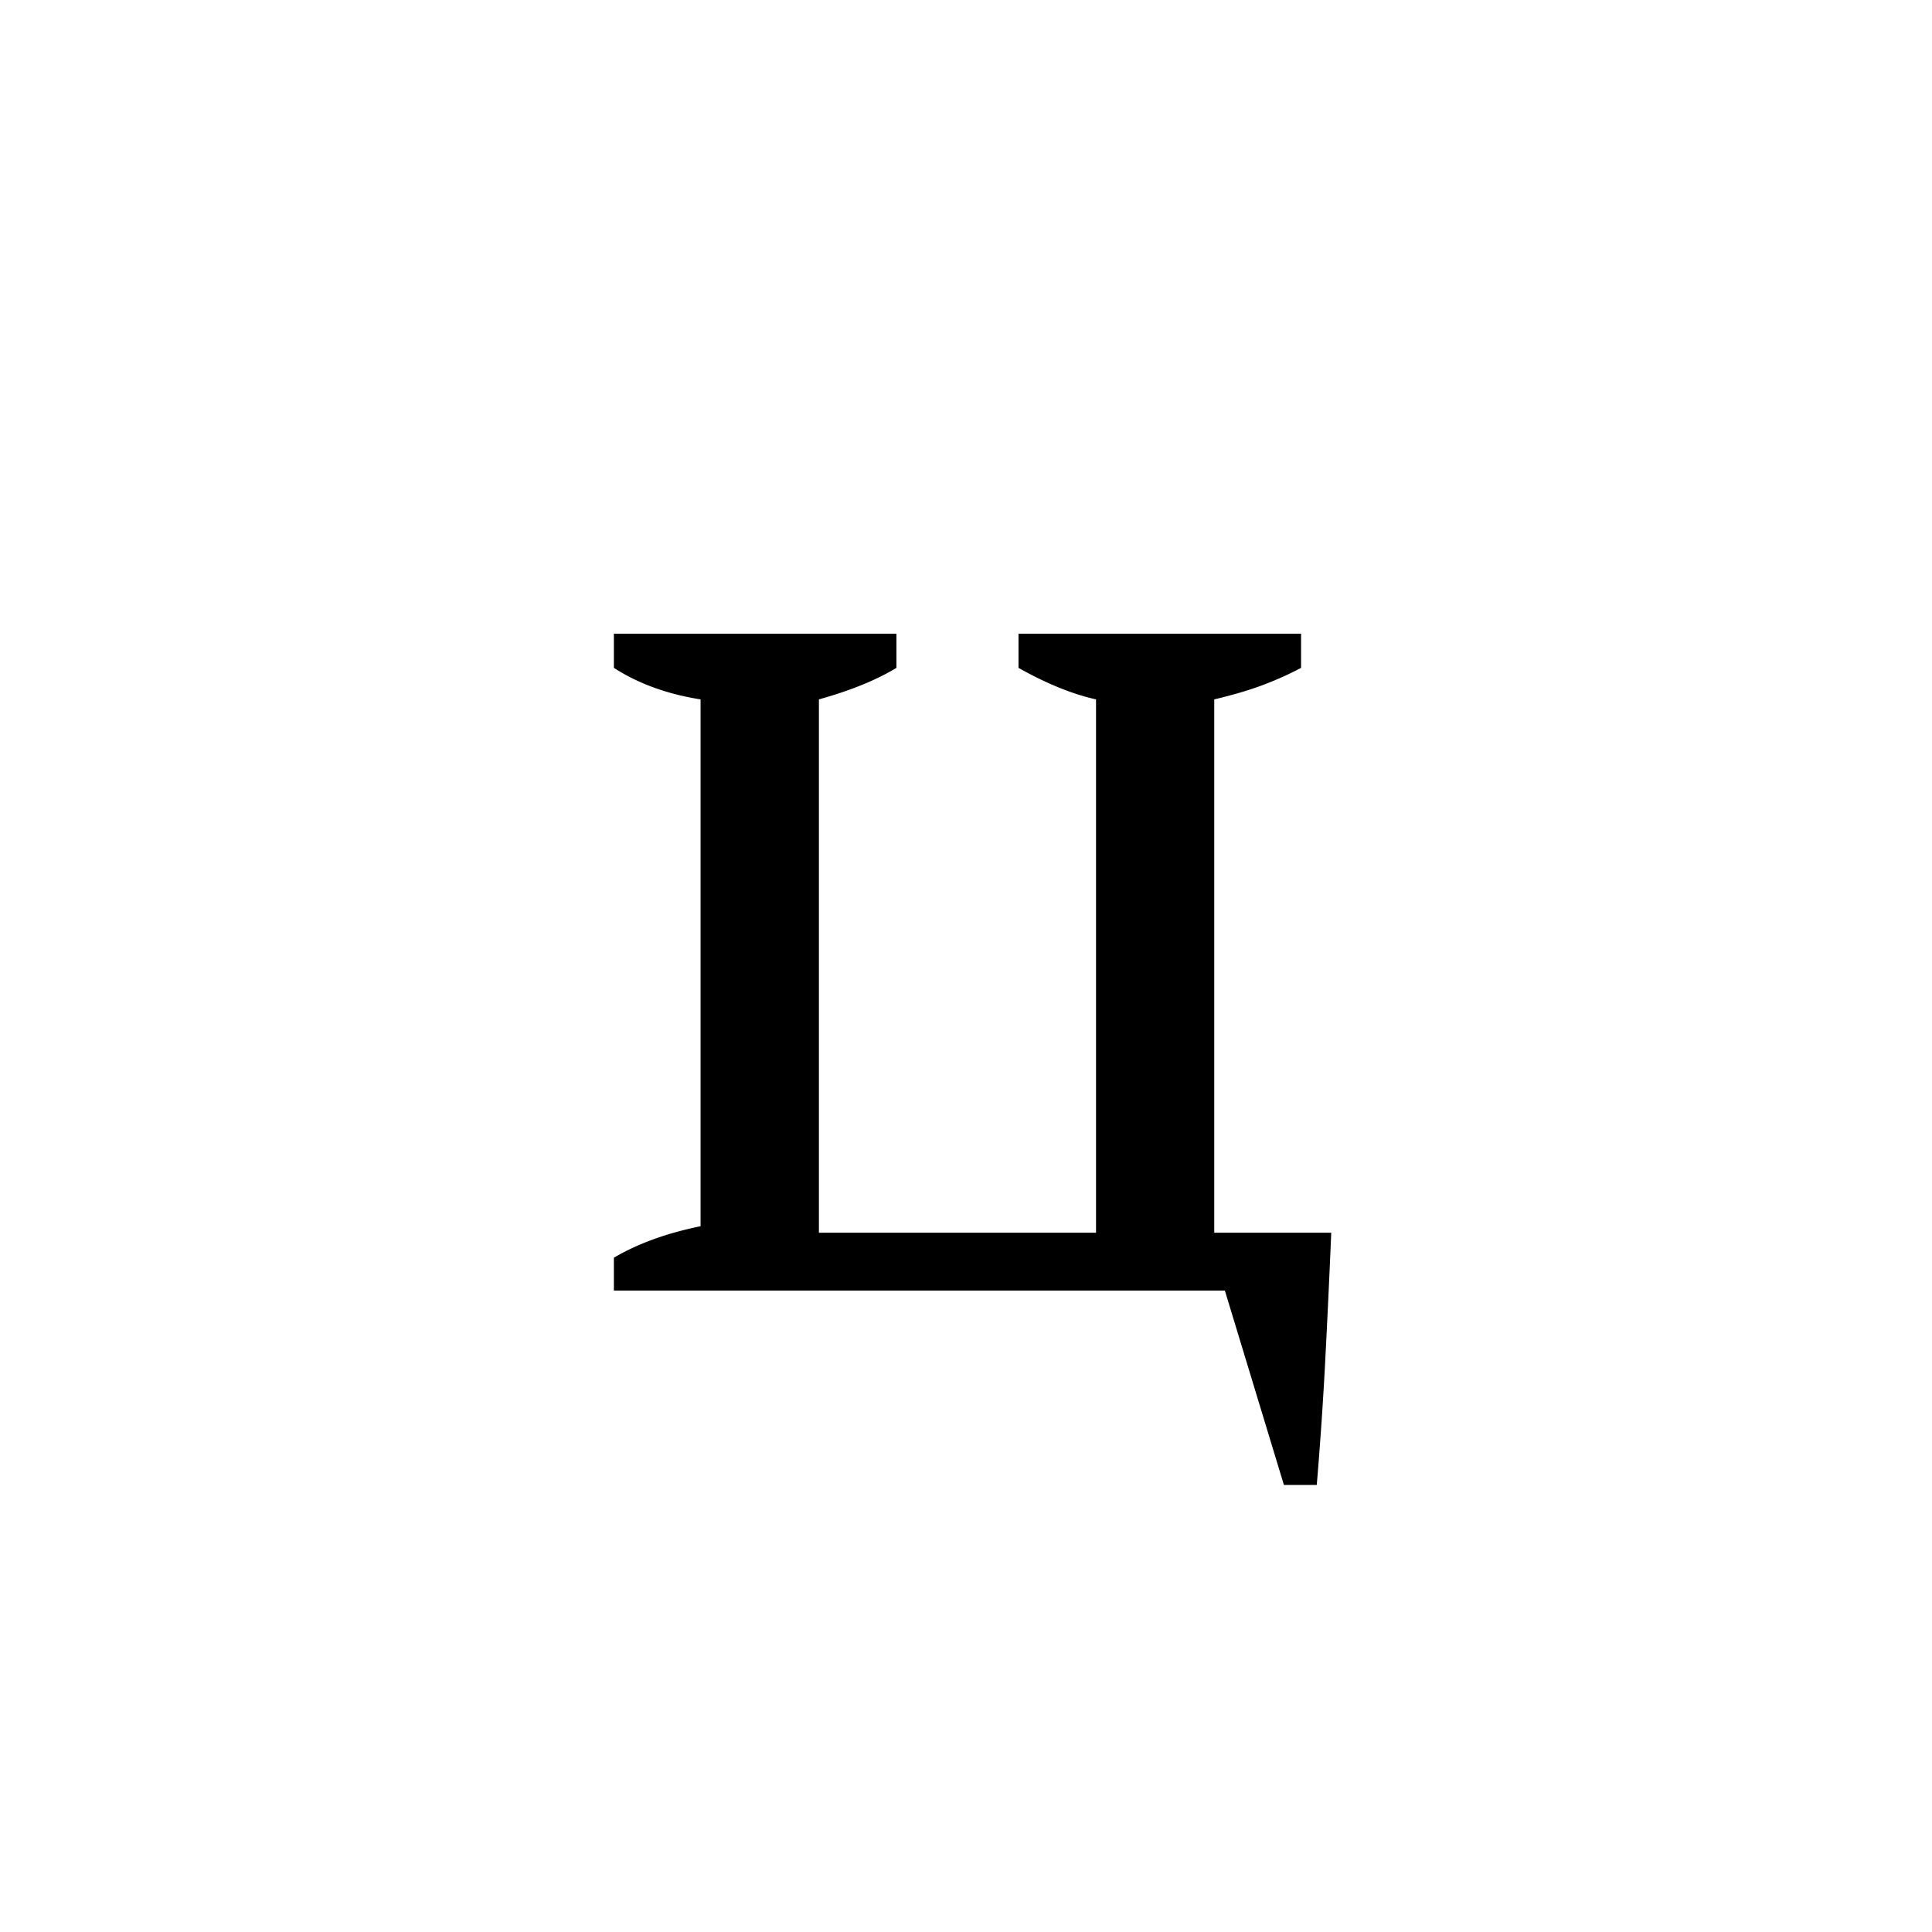 <?xml version="1.0" encoding="UTF-8"?><svg enable-background="new 0 0 250 250" height="250px" viewBox="0 0 250 250" width="250px" x="0px" xml:space="preserve" xmlns="http://www.w3.org/2000/svg" xmlns:xlink="http://www.w3.org/1999/xlink" y="0px"><defs><symbol id="77588d3da" overflow="visible"><path d="M6.625 0v-4.25c3.063-1.813 6.8-3.172 11.219-4.078V-76.5c-4.305-.676-8.043-2.035-11.219-4.078V-85h36.563v4.422c-2.618 1.586-5.961 2.945-10.032 4.078v69.016h35.86V-76.5c-3.055-.676-6.399-2.035-10.032-4.078V-85h36.563v4.422a42.036 42.036 0 0 1-4.938 2.219c-1.812.68-3.914 1.296-6.296 1.859v69.016h15.14c-.23 5.449-.484 10.89-.766 16.328a508.138 508.138 0 0 1-1.109 16.312h-4.25L85.688 0zm0 0"/></symbol></defs><use x="72.81" xlink:href="#77588d3da" y="167"/></svg>